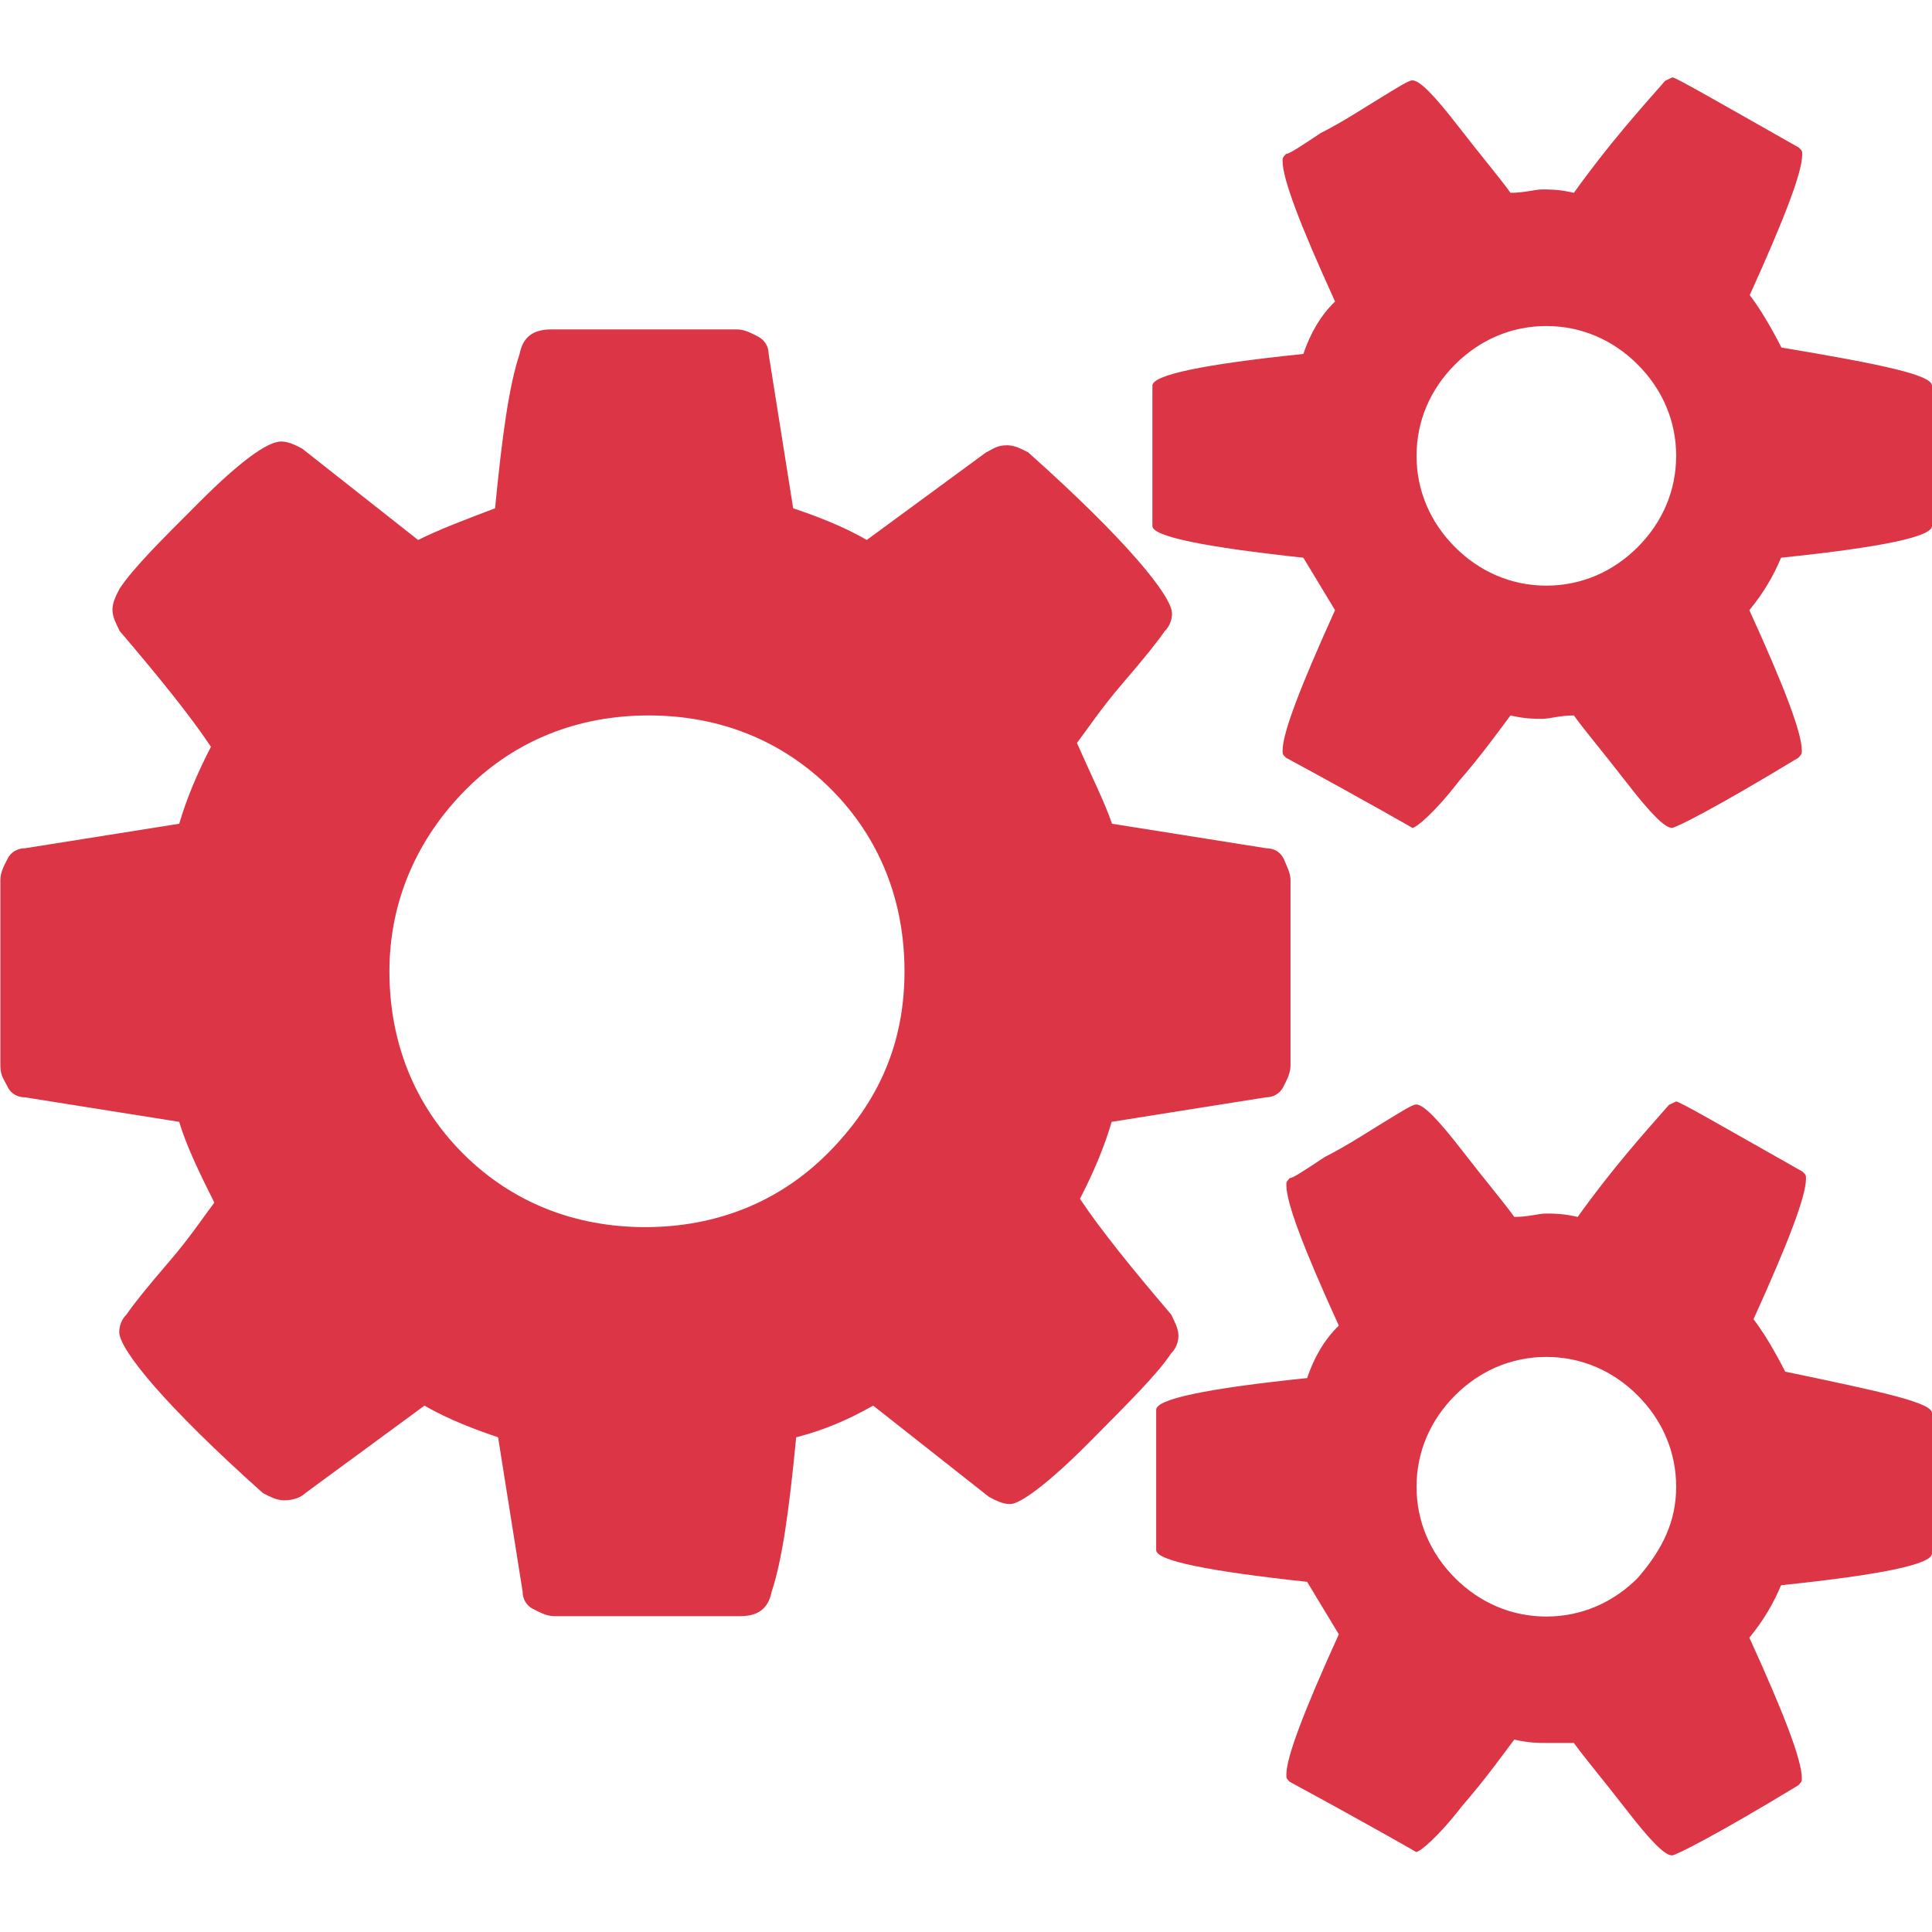 <?xml version="1.0" encoding="utf-8"?>
<!-- Generator: Adobe Illustrator 24.1.1, SVG Export Plug-In . SVG Version: 6.00 Build 0)  -->
<svg version="1.1" id="Layer_1" xmlns="http://www.w3.org/2000/svg" xmlns:xlink="http://www.w3.org/1999/xlink" x="0px" y="0px"
	 viewBox="0 0 512 512" style="enable-background:new 0 0 512 512;" xml:space="preserve">
<style type="text/css">
	.st0{fill:#dc3546;}
</style>
<g id="XMLID_2_">
	<path id="XMLID_10_" class="st0" d="M239.7,257.4c0-18.6-6.5-35.3-19.5-48.3c-13-13-29.7-19.5-48.3-19.5s-35.3,6.5-48.3,19.5
		c-13,13-20.4,29.7-20.4,48.3s6.5,35.3,19.5,48.3c13,13,29.7,19.5,48.3,19.5s35.3-6.5,48.3-19.5C233.2,291.8,239.7,276,239.7,257.4z
		 M444.2,394c0-9.3-3.7-17.7-10.2-24.2c-6.5-6.5-14.9-10.2-24.2-10.2c-9.3,0-17.7,3.7-24.2,10.2s-10.2,14.9-10.2,24.2
		s3.7,17.7,10.2,24.2c6.5,6.5,14.9,10.2,24.2,10.2c9.3,0,17.7-3.7,24.2-10.2C440.5,410.7,444.2,403.3,444.2,394z M444.2,120.8
		c0-9.3-3.7-17.7-10.2-24.2c-6.5-6.5-14.9-10.2-24.2-10.2c-9.3,0-17.7,3.7-24.2,10.2c-6.5,6.5-10.2,14.9-10.2,24.2
		s3.7,17.7,10.2,24.2c6.5,6.5,14.9,10.2,24.2,10.2c9.3,0,17.7-3.7,24.2-10.2C440.5,138.5,444.2,130.1,444.2,120.8z M342,233.2v49.2
		c0,1.9-0.9,3.7-1.9,5.6c-0.9,1.9-2.8,2.8-4.6,2.8l-40.9,6.5c-1.9,6.5-4.6,13-8.4,20.4c5.6,8.4,13.9,18.6,24.2,30.7
		c0.9,1.9,1.9,3.7,1.9,5.6s-0.9,3.7-1.9,4.6c-3.7,5.6-11.2,13-22.3,24.2c-10.2,10.2-17.7,15.8-20.4,15.8c-1.9,0-3.7-0.9-5.6-1.9
		l-30.7-24.2c-6.5,3.7-13,6.5-20.4,8.4c-1.9,19.5-3.7,32.5-6.5,40.9c-0.9,4.6-3.7,6.5-8.4,6.5h-49.2c-1.9,0-3.7-0.9-5.6-1.9
		c-1.9-0.9-2.8-2.8-2.8-4.6l-6.5-40.9c-5.6-1.9-13-4.6-19.5-8.4l-31.6,23.2c-0.9,0.9-2.8,1.9-5.6,1.9c-1.9,0-3.7-0.9-5.6-1.9
		c-26-23.2-38.1-38.1-38.1-42.7c0-1.9,0.9-3.7,1.9-4.6c1.9-2.8,5.6-7.4,11.2-13.9s9.3-12.1,12.1-15.8c-3.7-7.4-7.4-14.9-9.3-21.4
		l-40.9-6.5c-1.9,0-3.7-0.9-4.6-2.8c-0.9-1.9-1.9-2.8-1.9-5.6v-49.2c0-1.9,0.9-3.7,1.9-5.6c0.9-1.9,2.8-2.8,4.6-2.8l40.9-6.5
		c1.9-6.5,4.6-13,8.4-20.4c-5.6-8.4-13.9-18.6-24.2-30.7c-0.9-1.9-1.9-3.7-1.9-5.6c0-1.9,0.9-3.7,1.9-5.6c3.7-5.6,11.2-13,21.4-23.2
		c10.2-10.2,17.7-15.8,21.4-15.8c1.9,0,3.7,0.9,5.6,1.9l30.7,24.2c5.6-2.8,13-5.6,20.4-8.4c1.9-19.5,3.7-32.5,6.5-40.9
		c0.9-4.6,3.7-6.5,8.4-6.5h49.2c1.9,0,3.7,0.9,5.6,1.9s2.8,2.8,2.8,4.6l6.5,40.9c5.6,1.9,13,4.6,19.5,8.4l31.6-23.2
		c1.9-0.9,2.8-1.9,5.6-1.9c1.9,0,3.7,0.9,5.6,1.9c26,23.2,38.1,38.1,38.1,42.7c0,1.9-0.9,3.7-1.9,4.6c-1.9,2.8-5.6,7.4-11.2,13.9
		c-5.6,6.5-9.3,12.1-12.1,15.8c3.7,8.4,7.4,15.8,9.3,21.4l40.9,6.5c1.9,0,3.7,0.9,4.6,2.8C341,229.5,342,231.4,342,233.2z
		 M512,374.5v37.2c0,2.8-13,5.6-40,8.4c-1.9,4.6-4.6,9.3-8.4,13.9c9.3,20.4,13.9,32.5,13.9,37.2c0,0.9,0,0.9-0.9,1.9
		c-21.4,13-32.5,18.6-33.5,18.6c-1.9,0-5.6-3.7-12.1-12.1c-6.5-8.4-11.2-13.9-13.9-17.7c-2.8,0-5.6,0-7.4,0c-1.9,0-4.6,0-8.4-0.9
		c-2.8,3.7-7.4,10.2-13.9,17.7c-6.5,8.4-11.2,12.1-12.1,12.1c0,0-11.2-6.5-33.5-18.6c-0.9-0.9-0.9-0.9-0.9-1.9
		c0-4.6,4.6-16.7,13.9-37.2c-2.8-4.6-5.6-9.3-8.4-13.9c-26-2.8-40-5.6-40-8.4v-37.2c0-2.8,13-5.6,40-8.4c1.9-5.6,4.6-10.2,8.4-13.9
		c-9.3-20.4-13.9-32.5-13.9-37.2c0-0.9,0-0.9,0.9-1.9c0.9,0,3.7-1.9,9.3-5.6c5.6-2.8,11.2-6.5,15.8-9.3c4.6-2.8,7.4-4.6,8.4-4.6
		c1.9,0,5.6,3.7,12.1,12.1c6.5,8.4,11.2,13.9,13.9,17.7c3.7,0,6.5-0.9,8.4-0.9c1.9,0,4.6,0,8.4,0.9c9.3-13,17.7-22.3,24.2-29.7
		l1.9-0.9c0.9,0,12.1,6.5,33.5,18.6c0.9,0.9,0.9,0.9,0.9,1.9c0,4.6-4.6,16.7-13.9,37.2c2.8,3.7,5.6,8.4,8.4,13.9
		C499,368.9,512,371.7,512,374.5z M512,102.2v37.2c0,2.8-13,5.6-40,8.4c-1.9,4.6-4.6,9.3-8.4,13.9c9.3,20.4,13.9,32.5,13.9,37.2
		c0,0.9,0,0.9-0.9,1.9c-21.4,13-32.5,18.6-33.5,18.6c-1.9,0-5.6-3.7-12.1-12.1c-6.5-8.4-11.2-13.9-13.9-17.7c-3.7,0-6.5,0.9-8.4,0.9
		c-1.9,0-4.6,0-8.4-0.9c-2.8,3.7-7.4,10.2-13.9,17.7c-6.5,8.4-11.2,12.1-12.1,12.1c0,0-11.2-6.5-33.5-18.6c-0.9-0.9-0.9-0.9-0.9-1.9
		c0-4.6,4.6-16.7,13.9-37.2c-2.8-4.6-5.6-9.3-8.4-13.9c-26-2.8-40-5.6-40-8.4v-37.2c0-2.8,13-5.6,40-8.4c1.9-5.6,4.6-10.2,8.4-13.9
		c-9.3-20.4-13.9-32.5-13.9-37.2c0-0.9,0-0.9,0.9-1.9c0.9,0,3.7-1.9,9.3-5.6c5.6-2.8,11.2-6.5,15.8-9.3s7.4-4.6,8.4-4.6
		c1.9,0,5.6,3.7,12.1,12.1s11.2,13.9,13.9,17.7c3.7,0,6.5-0.9,8.4-0.9c1.9,0,4.6,0,8.4,0.9c9.3-13,17.7-22.3,24.2-29.7l1.9-0.9
		c0.9,0,12.1,6.5,33.5,18.6c0.9,0.9,0.9,0.9,0.9,1.9c0,4.6-4.6,16.7-13.9,37.2c2.8,3.7,5.6,8.4,8.4,13.9
		C499,96.6,512,99.4,512,102.2z"/>
</g>
</svg>
